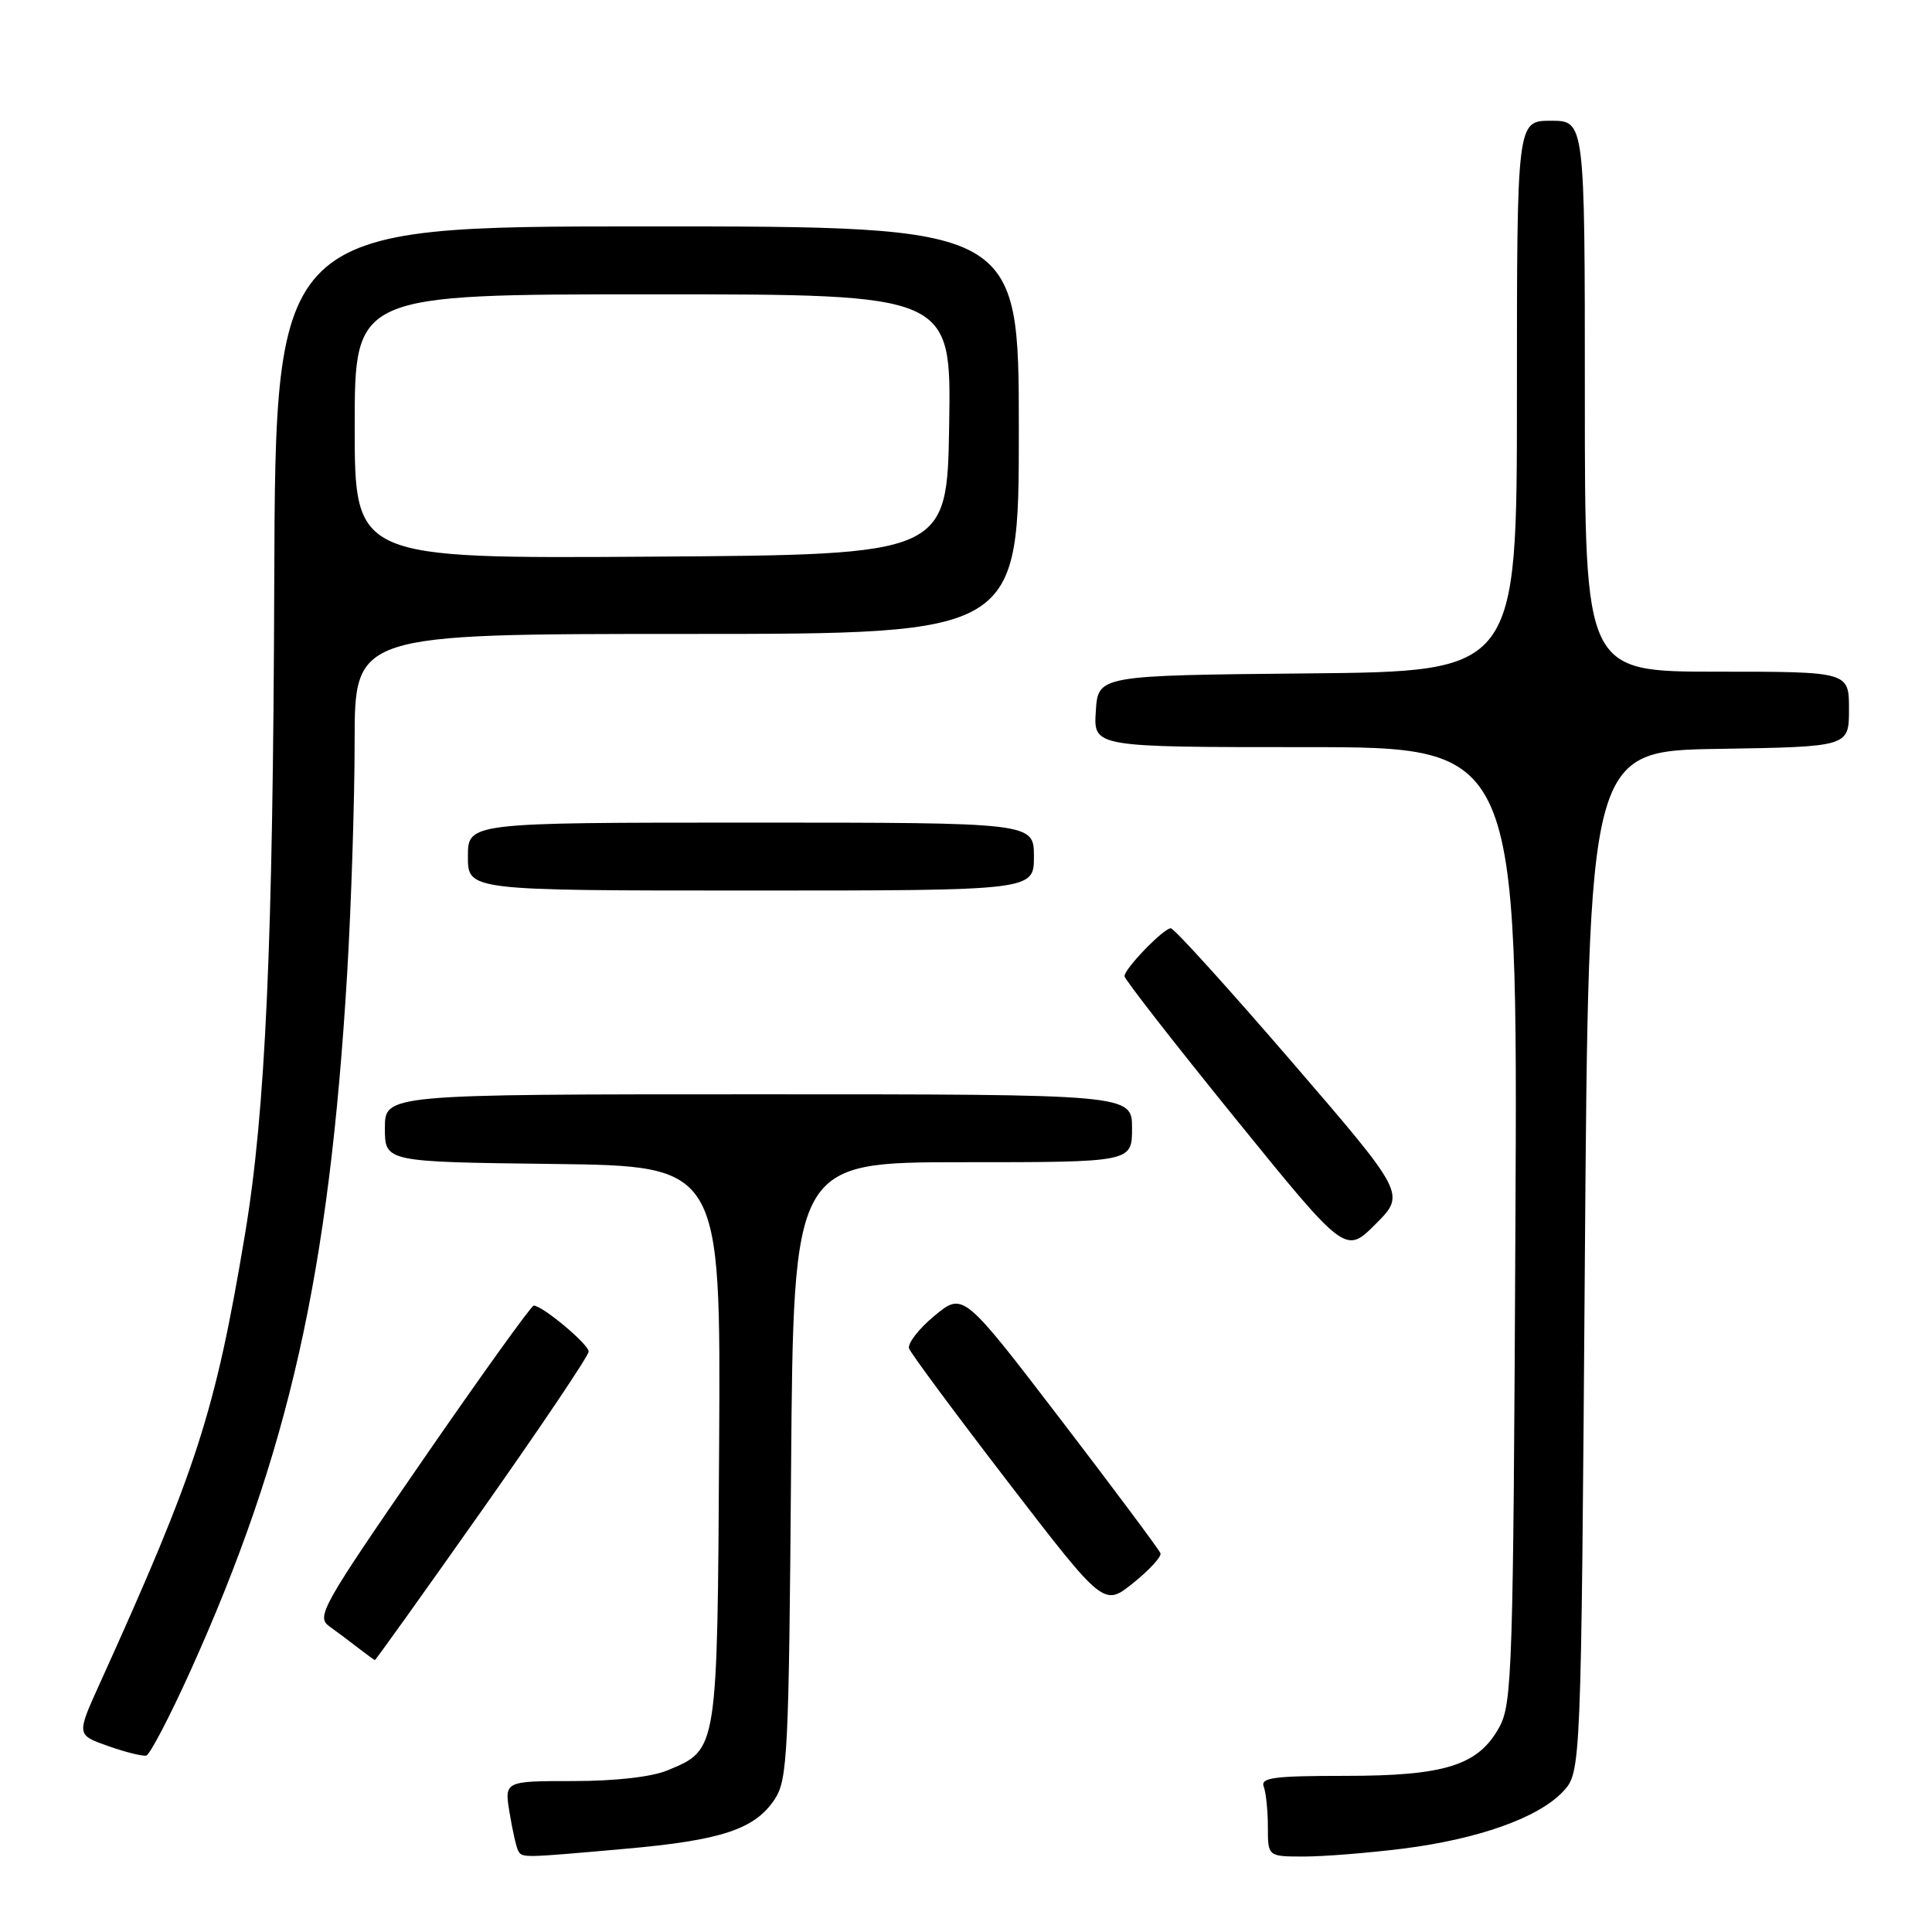 <?xml version="1.0" encoding="UTF-8" standalone="no"?>
<!DOCTYPE svg PUBLIC "-//W3C//DTD SVG 1.1//EN" "http://www.w3.org/Graphics/SVG/1.1/DTD/svg11.dtd" >
<svg xmlns="http://www.w3.org/2000/svg" xmlns:xlink="http://www.w3.org/1999/xlink" version="1.1" viewBox="0 0 256 256">
 <g >
 <path fill="currentColor"
d=" M 82.80 244.98 C 95.63 243.85 100.05 242.38 102.67 238.38 C 104.35 235.82 104.53 232.31 104.82 194.80 C 105.14 154.00 105.14 154.00 127.57 154.00 C 150.00 154.00 150.00 154.00 150.00 149.50 C 150.00 145.00 150.00 145.00 100.50 145.00 C 51.00 145.00 51.00 145.00 51.00 149.48 C 51.00 153.96 51.00 153.96 73.25 154.23 C 95.50 154.50 95.50 154.50 95.29 191.37 C 95.05 232.25 95.12 231.80 88.45 234.58 C 86.37 235.45 81.55 236.00 75.94 236.00 C 66.82 236.00 66.82 236.00 67.53 240.25 C 67.91 242.59 68.43 244.84 68.67 245.25 C 69.23 246.19 69.17 246.19 82.80 244.98 Z  M 185.85 244.96 C 195.87 243.70 203.83 240.87 207.09 237.41 C 209.50 234.84 209.50 234.84 210.00 167.17 C 210.50 99.50 210.50 99.50 227.75 99.23 C 245.00 98.95 245.00 98.95 245.00 93.98 C 245.00 89.00 245.00 89.00 227.50 89.00 C 210.00 89.00 210.00 89.00 210.00 52.50 C 210.00 16.00 210.00 16.00 205.50 16.00 C 201.00 16.00 201.00 16.00 201.00 52.48 C 201.00 88.97 201.00 88.97 173.25 89.23 C 145.50 89.50 145.50 89.50 145.20 94.25 C 144.89 99.00 144.89 99.00 173.00 99.00 C 201.11 99.00 201.11 99.00 200.80 162.25 C 200.52 221.14 200.37 225.73 198.68 228.83 C 195.91 233.92 191.48 235.32 178.20 235.31 C 168.82 235.31 167.00 235.55 167.45 236.73 C 167.75 237.52 168.00 239.93 168.00 242.08 C 168.00 246.00 168.00 246.00 172.78 246.00 C 175.40 246.00 181.28 245.53 185.85 244.96 Z  M 25.21 221.46 C 38.28 192.50 43.62 168.80 46.00 129.00 C 46.54 119.92 46.99 106.09 46.99 98.25 C 47.00 84.00 47.00 84.00 91.00 84.00 C 135.00 84.00 135.00 84.00 135.00 57.00 C 135.00 30.00 135.00 30.00 85.75 30.00 C 36.50 30.00 36.50 30.00 36.34 77.25 C 36.18 125.12 35.19 147.19 32.47 163.50 C 28.51 187.21 26.10 194.65 13.17 223.19 C 10.14 229.88 10.14 229.88 14.32 231.36 C 16.62 232.17 18.90 232.74 19.38 232.62 C 19.86 232.51 22.48 227.48 25.21 221.46 Z  M 63.92 200.04 C 71.66 189.06 78.00 179.64 78.00 179.09 C 78.00 178.12 71.88 173.00 70.72 173.00 C 70.40 173.00 63.75 182.26 55.95 193.57 C 42.66 212.84 41.88 214.23 43.63 215.49 C 44.66 216.23 46.40 217.53 47.50 218.39 C 48.60 219.24 49.58 219.95 49.67 219.97 C 49.77 219.99 56.18 211.02 63.92 200.04 Z  M 153.77 205.82 C 153.62 205.38 147.68 197.41 140.56 188.11 C 127.62 171.21 127.62 171.21 123.82 174.35 C 121.73 176.08 120.22 178.04 120.46 178.69 C 120.70 179.35 126.60 187.31 133.58 196.39 C 146.26 212.88 146.26 212.88 150.15 209.76 C 152.29 208.04 153.92 206.27 153.77 205.82 Z  M 171.09 140.60 C 162.74 130.92 155.57 123.00 155.14 123.00 C 154.18 123.00 149.00 128.35 149.00 129.35 C 149.00 129.75 155.59 138.21 163.64 148.14 C 178.28 166.19 178.28 166.19 182.27 162.20 C 186.26 158.21 186.26 158.21 171.09 140.60 Z  M 137.00 113.50 C 137.00 109.00 137.00 109.00 99.50 109.00 C 62.00 109.00 62.00 109.00 62.00 113.50 C 62.00 118.00 62.00 118.00 99.50 118.00 C 137.00 118.00 137.00 118.00 137.00 113.50 Z  M 47.00 56.51 C 47.00 39.00 47.00 39.00 86.52 39.00 C 126.05 39.00 126.05 39.00 125.77 56.25 C 125.50 73.50 125.50 73.50 86.25 73.76 C 47.00 74.02 47.00 74.02 47.00 56.51 Z "/>
</g>
</svg>